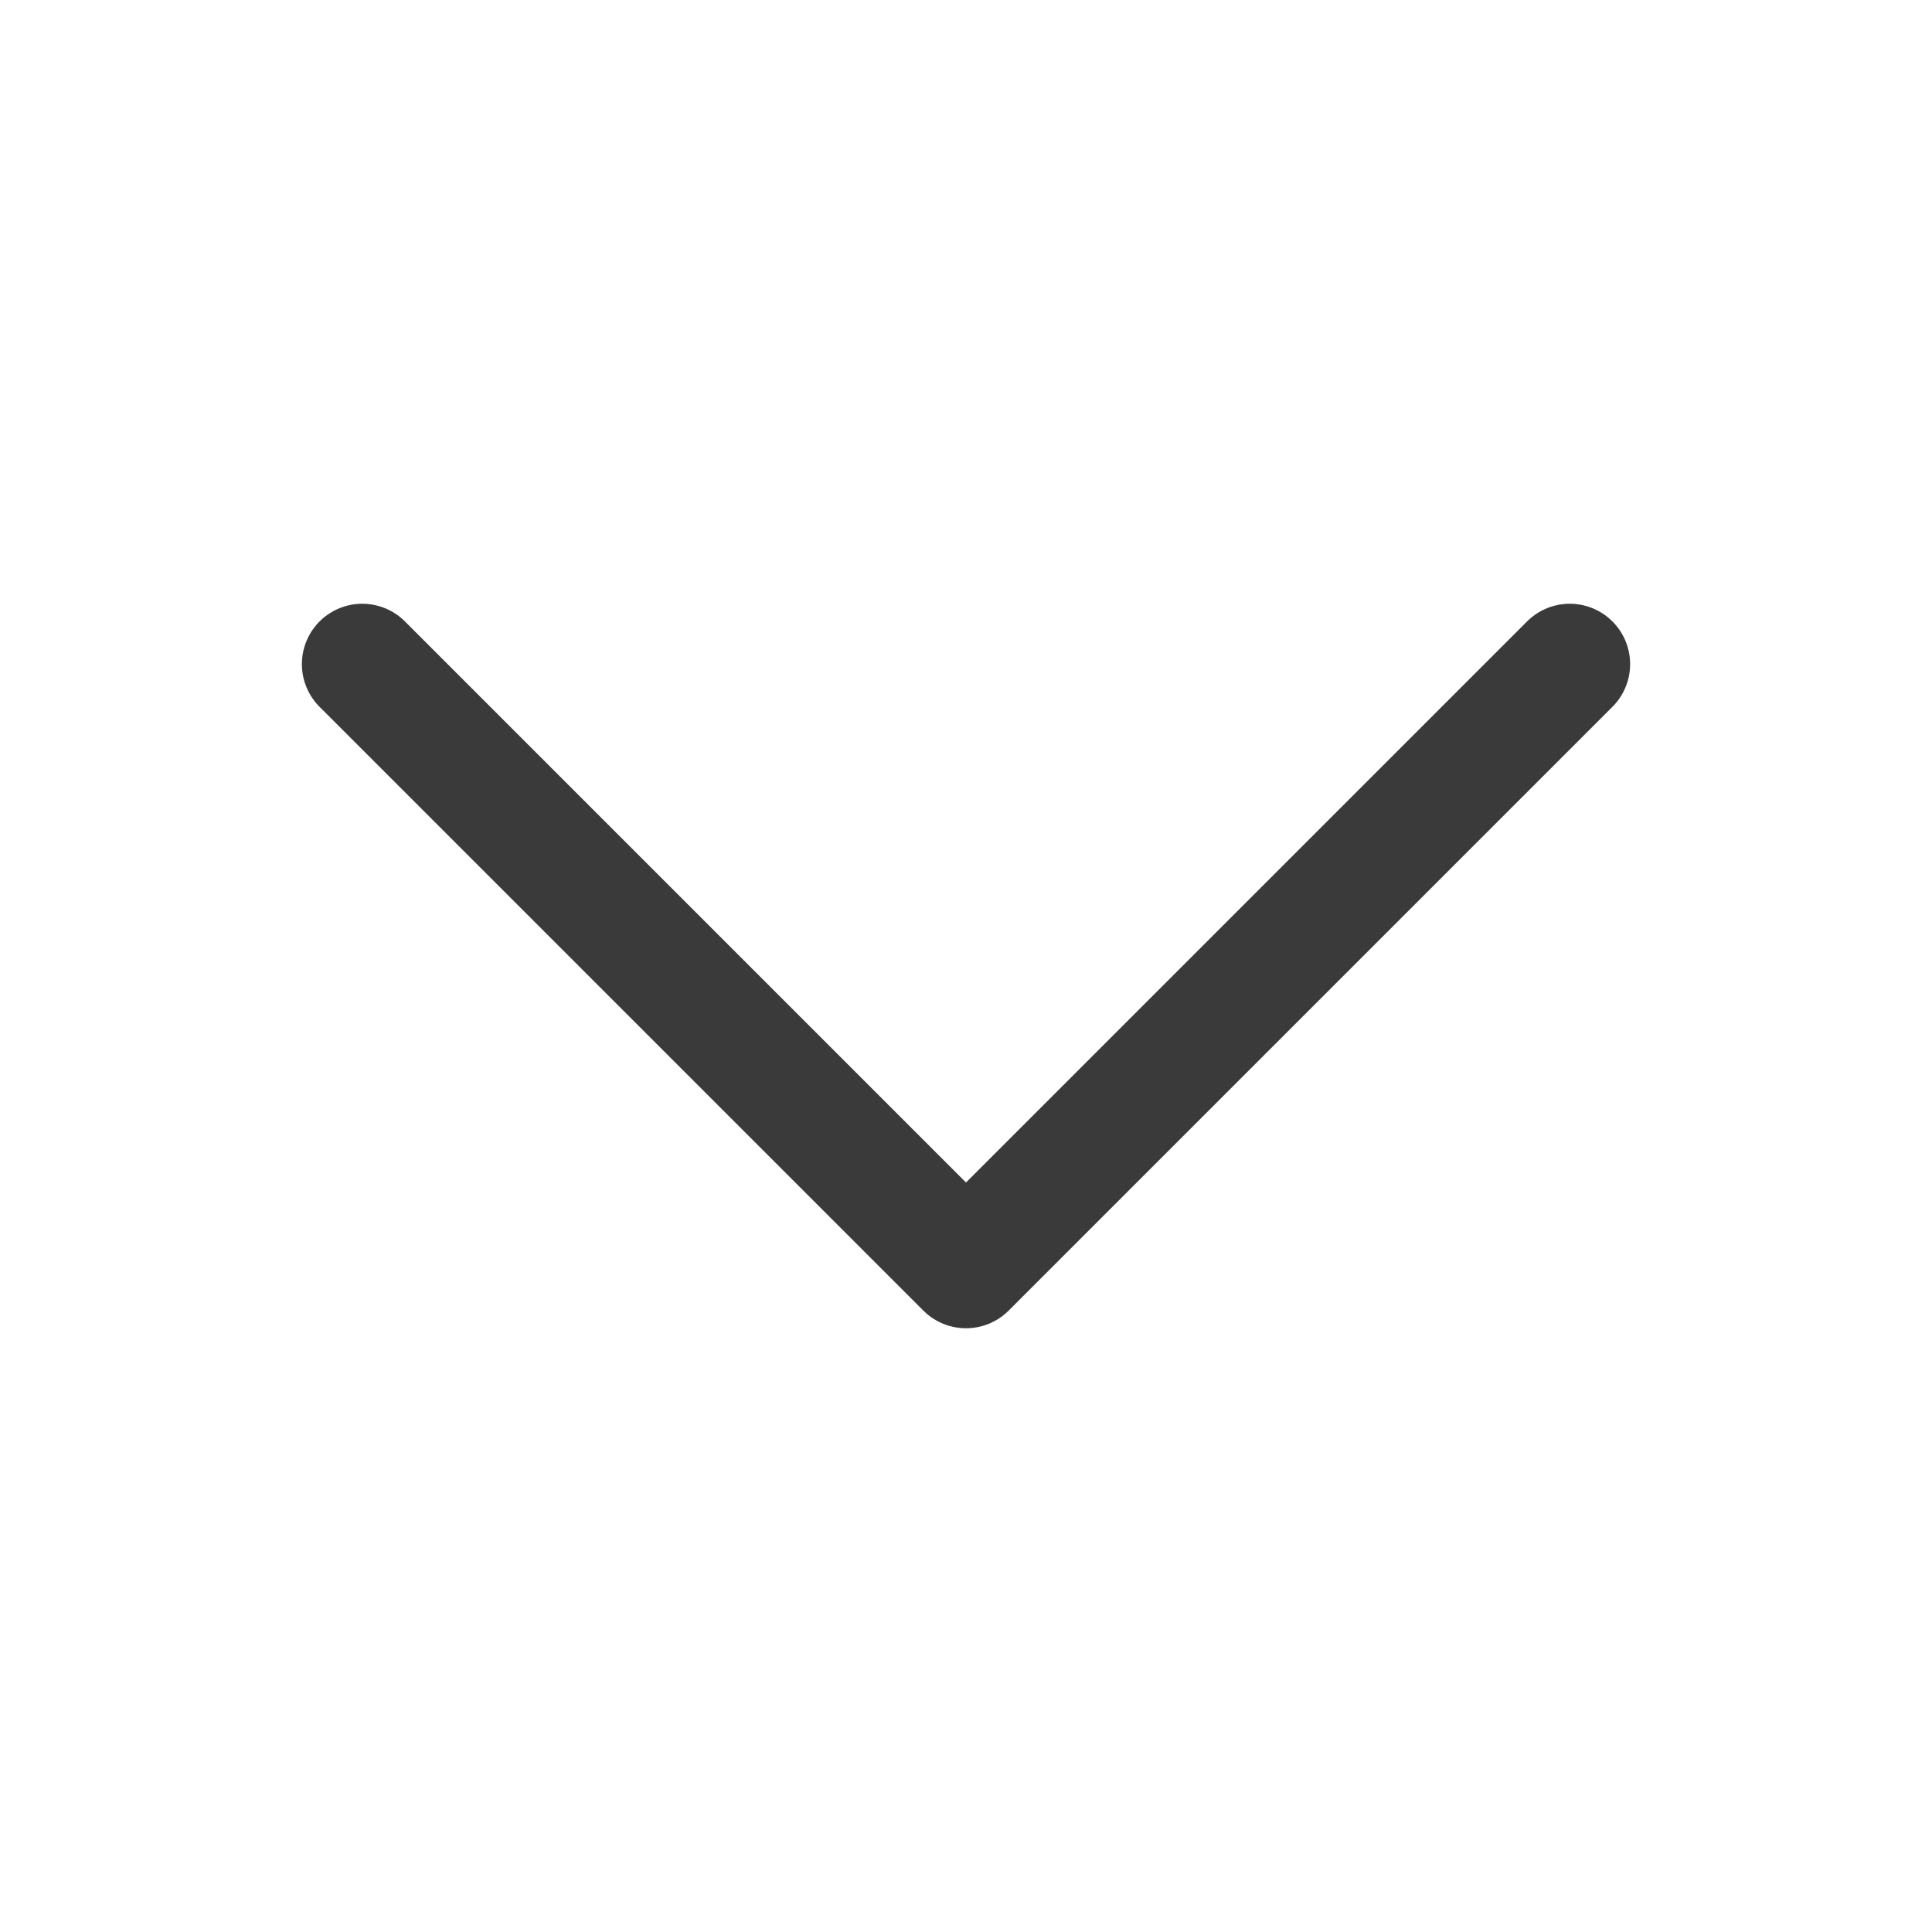 <svg width="24" height="24" viewBox="0 0 24 24" fill="none" xmlns="http://www.w3.org/2000/svg">
<g id="Frame">
<path id="Vector" d="M19.5 8.25L12 15.75L4.5 8.25" stroke="#3A3A3A" stroke-width="1.5" stroke-linecap="round" stroke-linejoin="round"/>
</g>
</svg>
